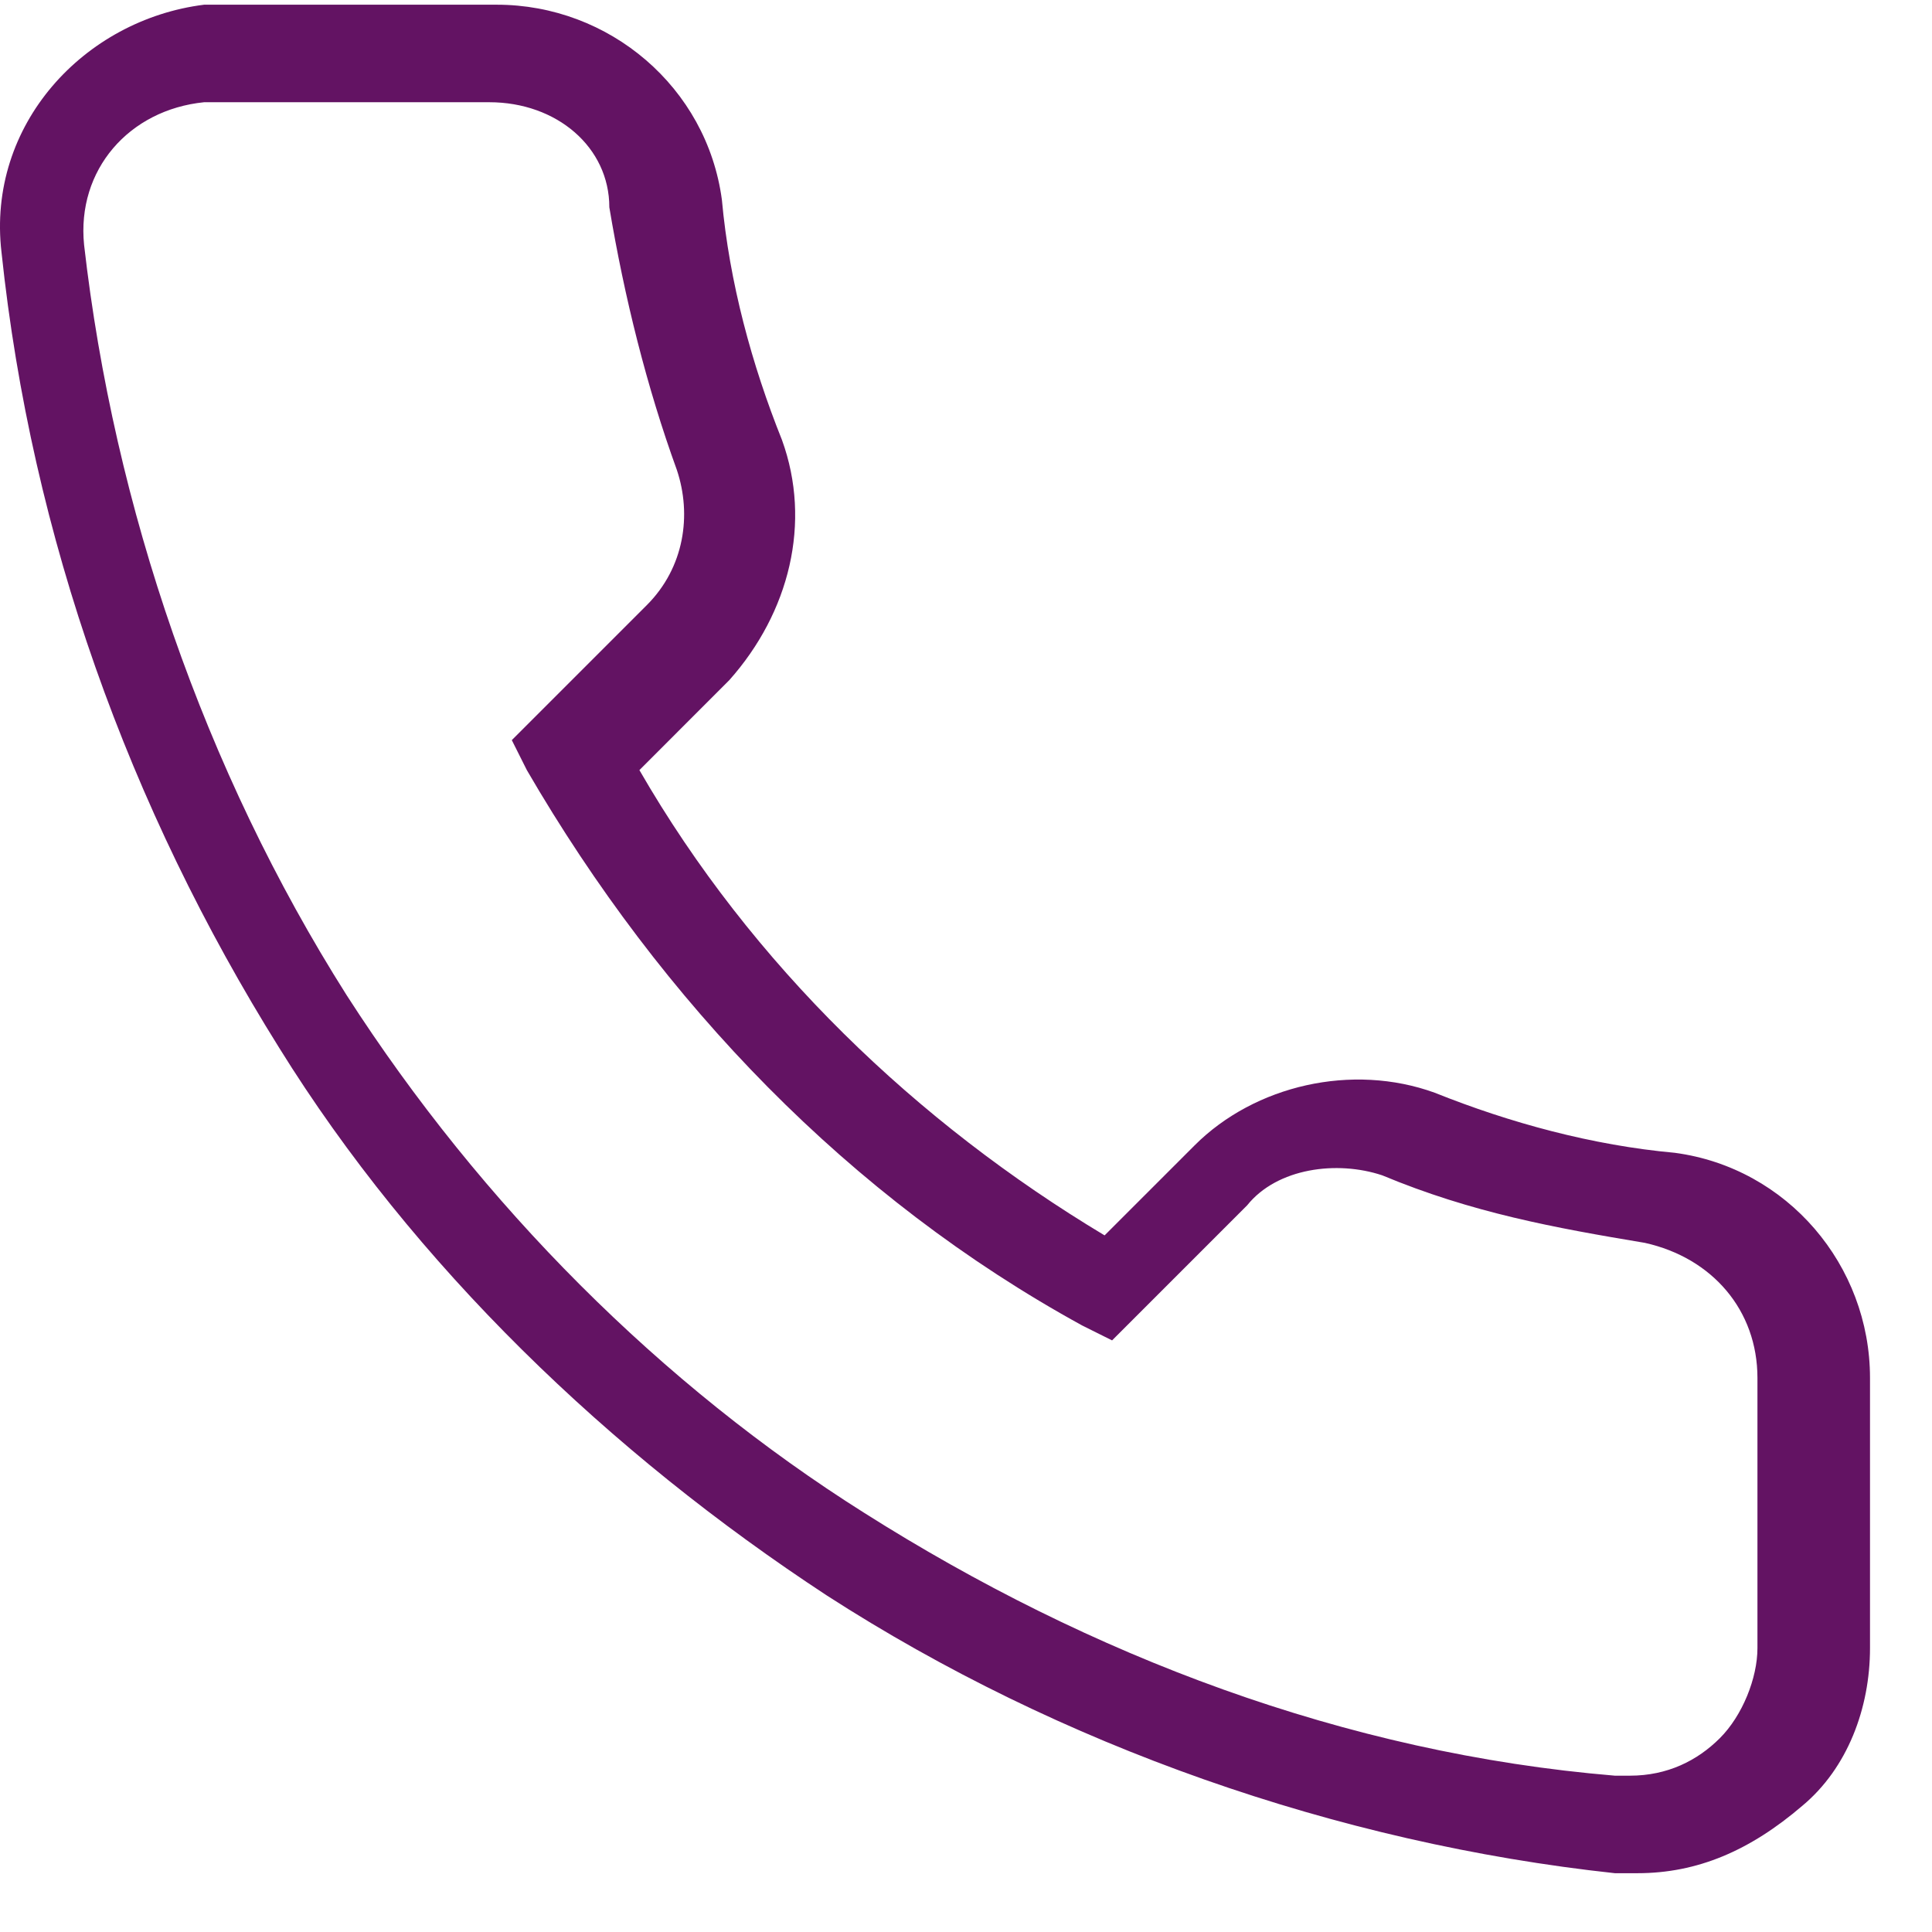 <svg width="23" height="23" viewBox="0 0 23 23" fill="none" xmlns="http://www.w3.org/2000/svg">
<path d="M19.493 22.3C19.403 22.3 19.314 22.3 19.225 22.3C15.919 21.943 12.614 20.781 9.845 18.995C7.254 17.297 4.931 15.064 3.323 12.473C1.537 9.615 0.376 6.399 0.018 3.004C-0.16 1.485 1.001 0.235 2.43 0.056C2.519 0.056 2.609 0.056 2.698 0.056H5.914C7.254 0.056 8.415 1.039 8.594 2.379C8.683 3.361 8.951 4.344 9.309 5.237C9.666 6.22 9.398 7.292 8.683 8.096L7.612 9.168C8.952 11.491 10.917 13.367 13.15 14.707L14.222 13.635C14.937 12.92 16.098 12.652 17.081 13.009C17.974 13.367 18.957 13.635 19.939 13.724C21.279 13.903 22.262 15.064 22.262 16.404V19.62C22.262 20.335 21.994 21.049 21.458 21.496C20.833 22.032 20.207 22.3 19.493 22.3ZM5.825 1.217H2.609C2.609 1.217 2.519 1.217 2.43 1.217C1.537 1.307 0.911 2.021 1.001 2.915C1.358 6.041 2.43 9.168 4.127 11.848C5.735 14.349 7.88 16.493 10.291 18.012C12.972 19.709 16.009 20.871 19.225 21.139C19.225 21.139 19.314 21.139 19.404 21.139C19.85 21.139 20.207 20.96 20.475 20.692C20.743 20.424 20.922 19.977 20.922 19.62V16.404C20.922 15.6 20.386 14.975 19.582 14.796C18.51 14.617 17.527 14.439 16.455 13.992C15.919 13.813 15.205 13.903 14.847 14.349L13.239 15.957L12.882 15.779C10.113 14.26 7.88 11.937 6.272 9.168L6.093 8.811L7.701 7.203C8.147 6.756 8.237 6.131 8.058 5.595C7.701 4.612 7.433 3.54 7.254 2.468C7.254 1.753 6.629 1.217 5.825 1.217Z" fill="#631363"/>
</svg>
